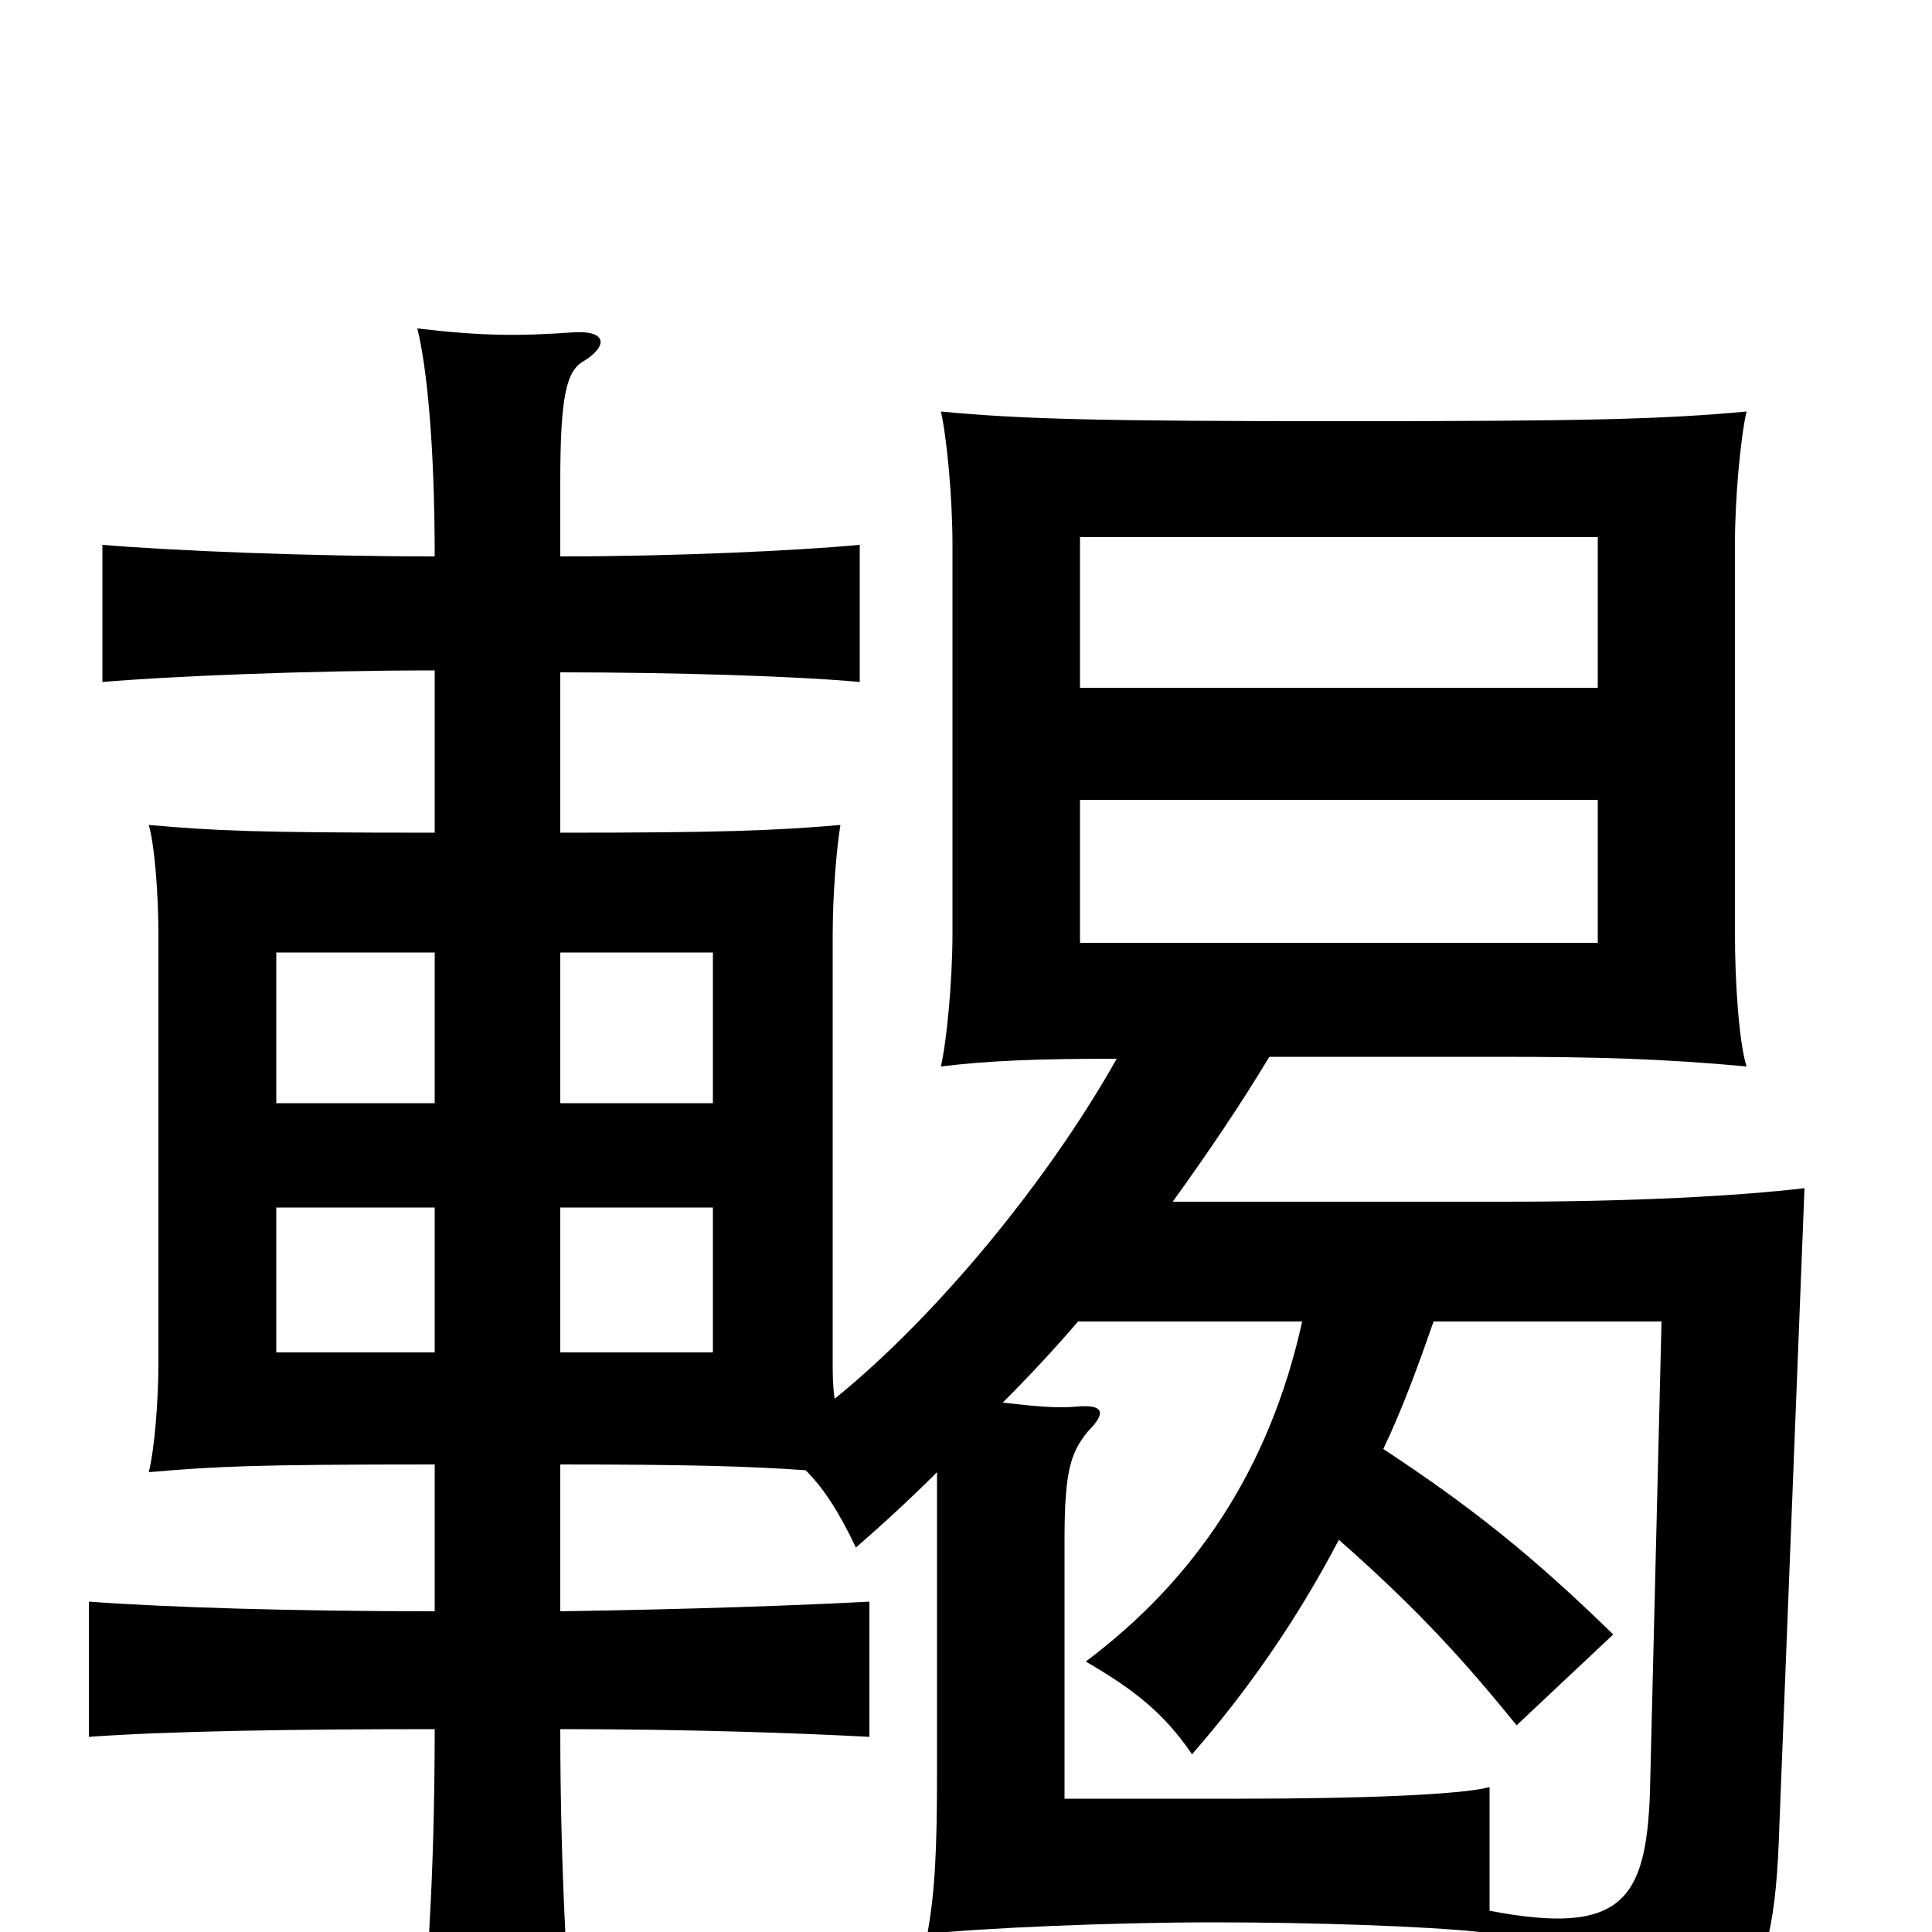 <svg xmlns="http://www.w3.org/2000/svg" viewBox="0 -1000 1000 1000">
	<path fill="#000000" d="M827 -512H559V-586H827ZM827 -644H559V-722H827ZM558 -316H674C657 -239 618 -182 562 -140C586 -126 602 -114 617 -92C645 -124 671 -161 693 -203C735 -166 759 -139 785 -107L835 -154C792 -196 760 -221 716 -250C726 -271 734 -293 742 -316H860L854 -72C852 -16 839 2 771 -11V-75C756 -71 704 -69 642 -69H551V-203C551 -238 554 -248 563 -259C573 -269 571 -273 558 -272C547 -271 537 -272 519 -274C533 -288 546 -302 558 -316ZM225 -300H143V-375H225ZM290 -375H369V-300H290ZM225 -429H143V-507H225ZM290 -507H369V-429H290ZM225 -653V-569C130 -569 112 -570 77 -573C80 -563 82 -537 82 -516V-295C82 -275 80 -250 77 -238C112 -241 130 -242 225 -242V-166C152 -166 87 -168 46 -171V-101C87 -104 152 -105 225 -105C225 -30 221 34 215 74H298C294 35 290 -30 290 -105C356 -105 413 -103 450 -101V-171C413 -169 356 -167 290 -166V-242C358 -242 389 -241 417 -239C426 -230 434 -218 443 -199C458 -212 472 -225 485 -238V-83C485 -43 484 -21 480 1C507 -2 575 -5 628 -5C680 -5 738 -3 766 0C781 29 786 52 787 76C904 54 918 39 921 -55L934 -385C900 -381 846 -378 779 -378H607C625 -403 642 -428 657 -453H776C826 -453 861 -452 904 -448C900 -461 898 -492 898 -517V-718C898 -743 901 -774 904 -787C861 -783 821 -782 696 -782C569 -782 529 -783 487 -787C490 -774 493 -743 493 -718V-517C493 -492 490 -461 487 -448C512 -451 536 -452 578 -452C542 -388 484 -318 432 -276C431 -283 431 -289 431 -295V-516C431 -537 433 -561 435 -573C400 -570 372 -569 290 -569V-652C350 -652 413 -650 445 -647V-718C413 -715 350 -712 290 -712V-751C290 -794 293 -808 302 -813C315 -821 314 -829 297 -828C269 -826 250 -826 216 -830C221 -810 225 -769 225 -712C160 -712 88 -715 53 -718V-647C88 -650 160 -653 225 -653Z"/>
</svg>